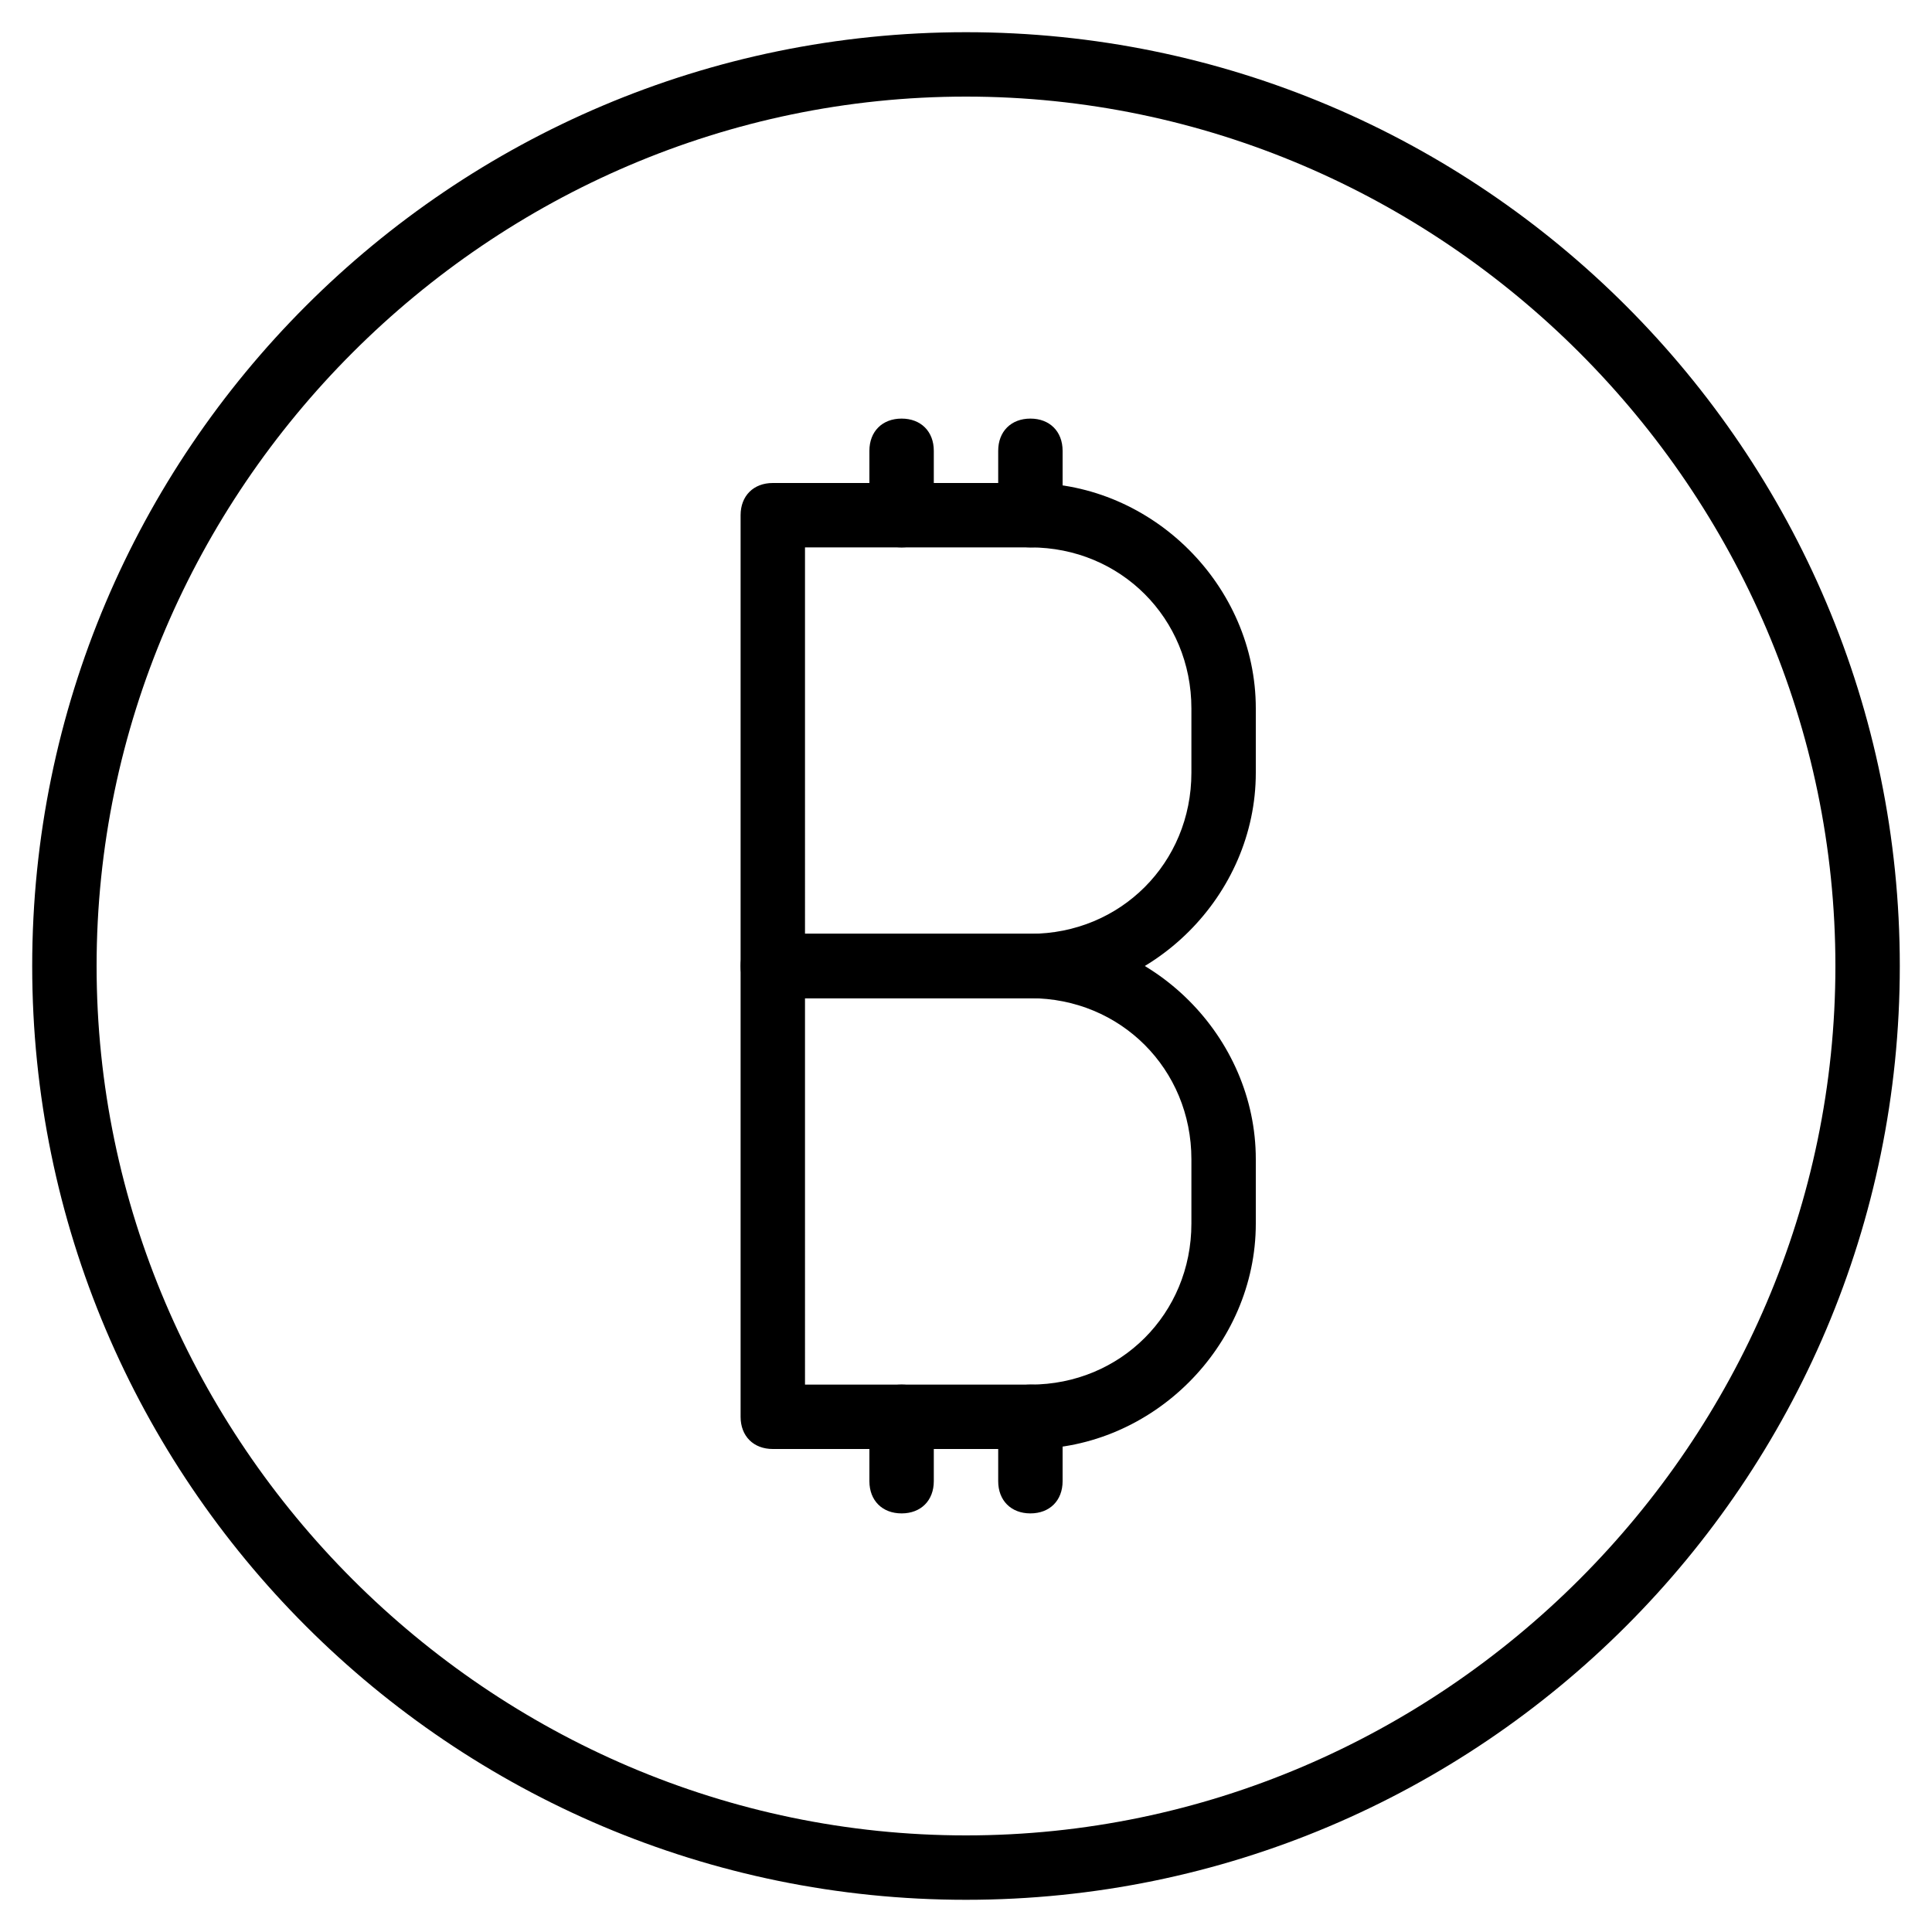 <?xml version="1.0" encoding="utf-8"?>
<!-- Generator: Adobe Illustrator 19.0.0, SVG Export Plug-In . SVG Version: 6.00 Build 0)  -->
<svg version="1.1" id="Layer_1" xmlns="http://www.w3.org/2000/svg" xmlns:xlink="http://www.w3.org/1999/xlink" x="0px" y="0px"
	 viewBox="0 0 30 30" style="enable-background:new 0 0 30 30;" xml:space="preserve">
<g>
	<g>
		<path d="M15,29.5C7,29.5,0.5,23,0.5,15S7,0.5,15,0.5S29.5,7,29.5,15S23,29.5,15,29.5z M15,1.5C7.6,1.5,1.5,7.6,1.5,15
			S7.6,28.5,15,28.5S28.5,22.4,28.5,15S22.4,1.5,15,1.5z"/>
	</g>
	<g>
		<g>
			<path d="M14,8.5c-0.3,0-0.5-0.2-0.5-0.5V7c0-0.3,0.2-0.5,0.5-0.5s0.5,0.2,0.5,0.5v1C14.5,8.3,14.3,8.5,14,8.5z"/>
		</g>
		<g>
			<path d="M16,8.5c-0.3,0-0.5-0.2-0.5-0.5V7c0-0.3,0.2-0.5,0.5-0.5s0.5,0.2,0.5,0.5v1C16.5,8.3,16.3,8.5,16,8.5z"/>
		</g>
		<g>
			<path d="M16,15.5h-4c-0.3,0-0.5-0.2-0.5-0.5V8c0-0.3,0.2-0.5,0.5-0.5h4c1.9,0,3.5,1.6,3.5,3.5v1C19.5,13.9,17.9,15.5,16,15.5z
				 M12.5,14.5H16c1.4,0,2.5-1.1,2.5-2.5v-1c0-1.4-1.1-2.5-2.5-2.5h-3.5V14.5z"/>
		</g>
		<g>
			<path d="M16,22.5h-4c-0.3,0-0.5-0.2-0.5-0.5v-7c0-0.3,0.2-0.5,0.5-0.5h4c1.9,0,3.5,1.6,3.5,3.5v1C19.5,20.9,17.9,22.5,16,22.5z
				 M12.5,21.5H16c1.4,0,2.5-1.1,2.5-2.5v-1c0-1.4-1.1-2.5-2.5-2.5h-3.5V21.5z"/>
		</g>
		<g>
			<path d="M14,23.5c-0.3,0-0.5-0.2-0.5-0.5v-1c0-0.3,0.2-0.5,0.5-0.5s0.5,0.2,0.5,0.5v1C14.5,23.3,14.3,23.5,14,23.5z"/>
		</g>
		<g>
			<path d="M16,23.5c-0.3,0-0.5-0.2-0.5-0.5v-1c0-0.3,0.2-0.5,0.5-0.5s0.5,0.2,0.5,0.5v1C16.5,23.3,16.3,23.5,16,23.5z"/>
		</g>
	</g>
</g>
</svg>
